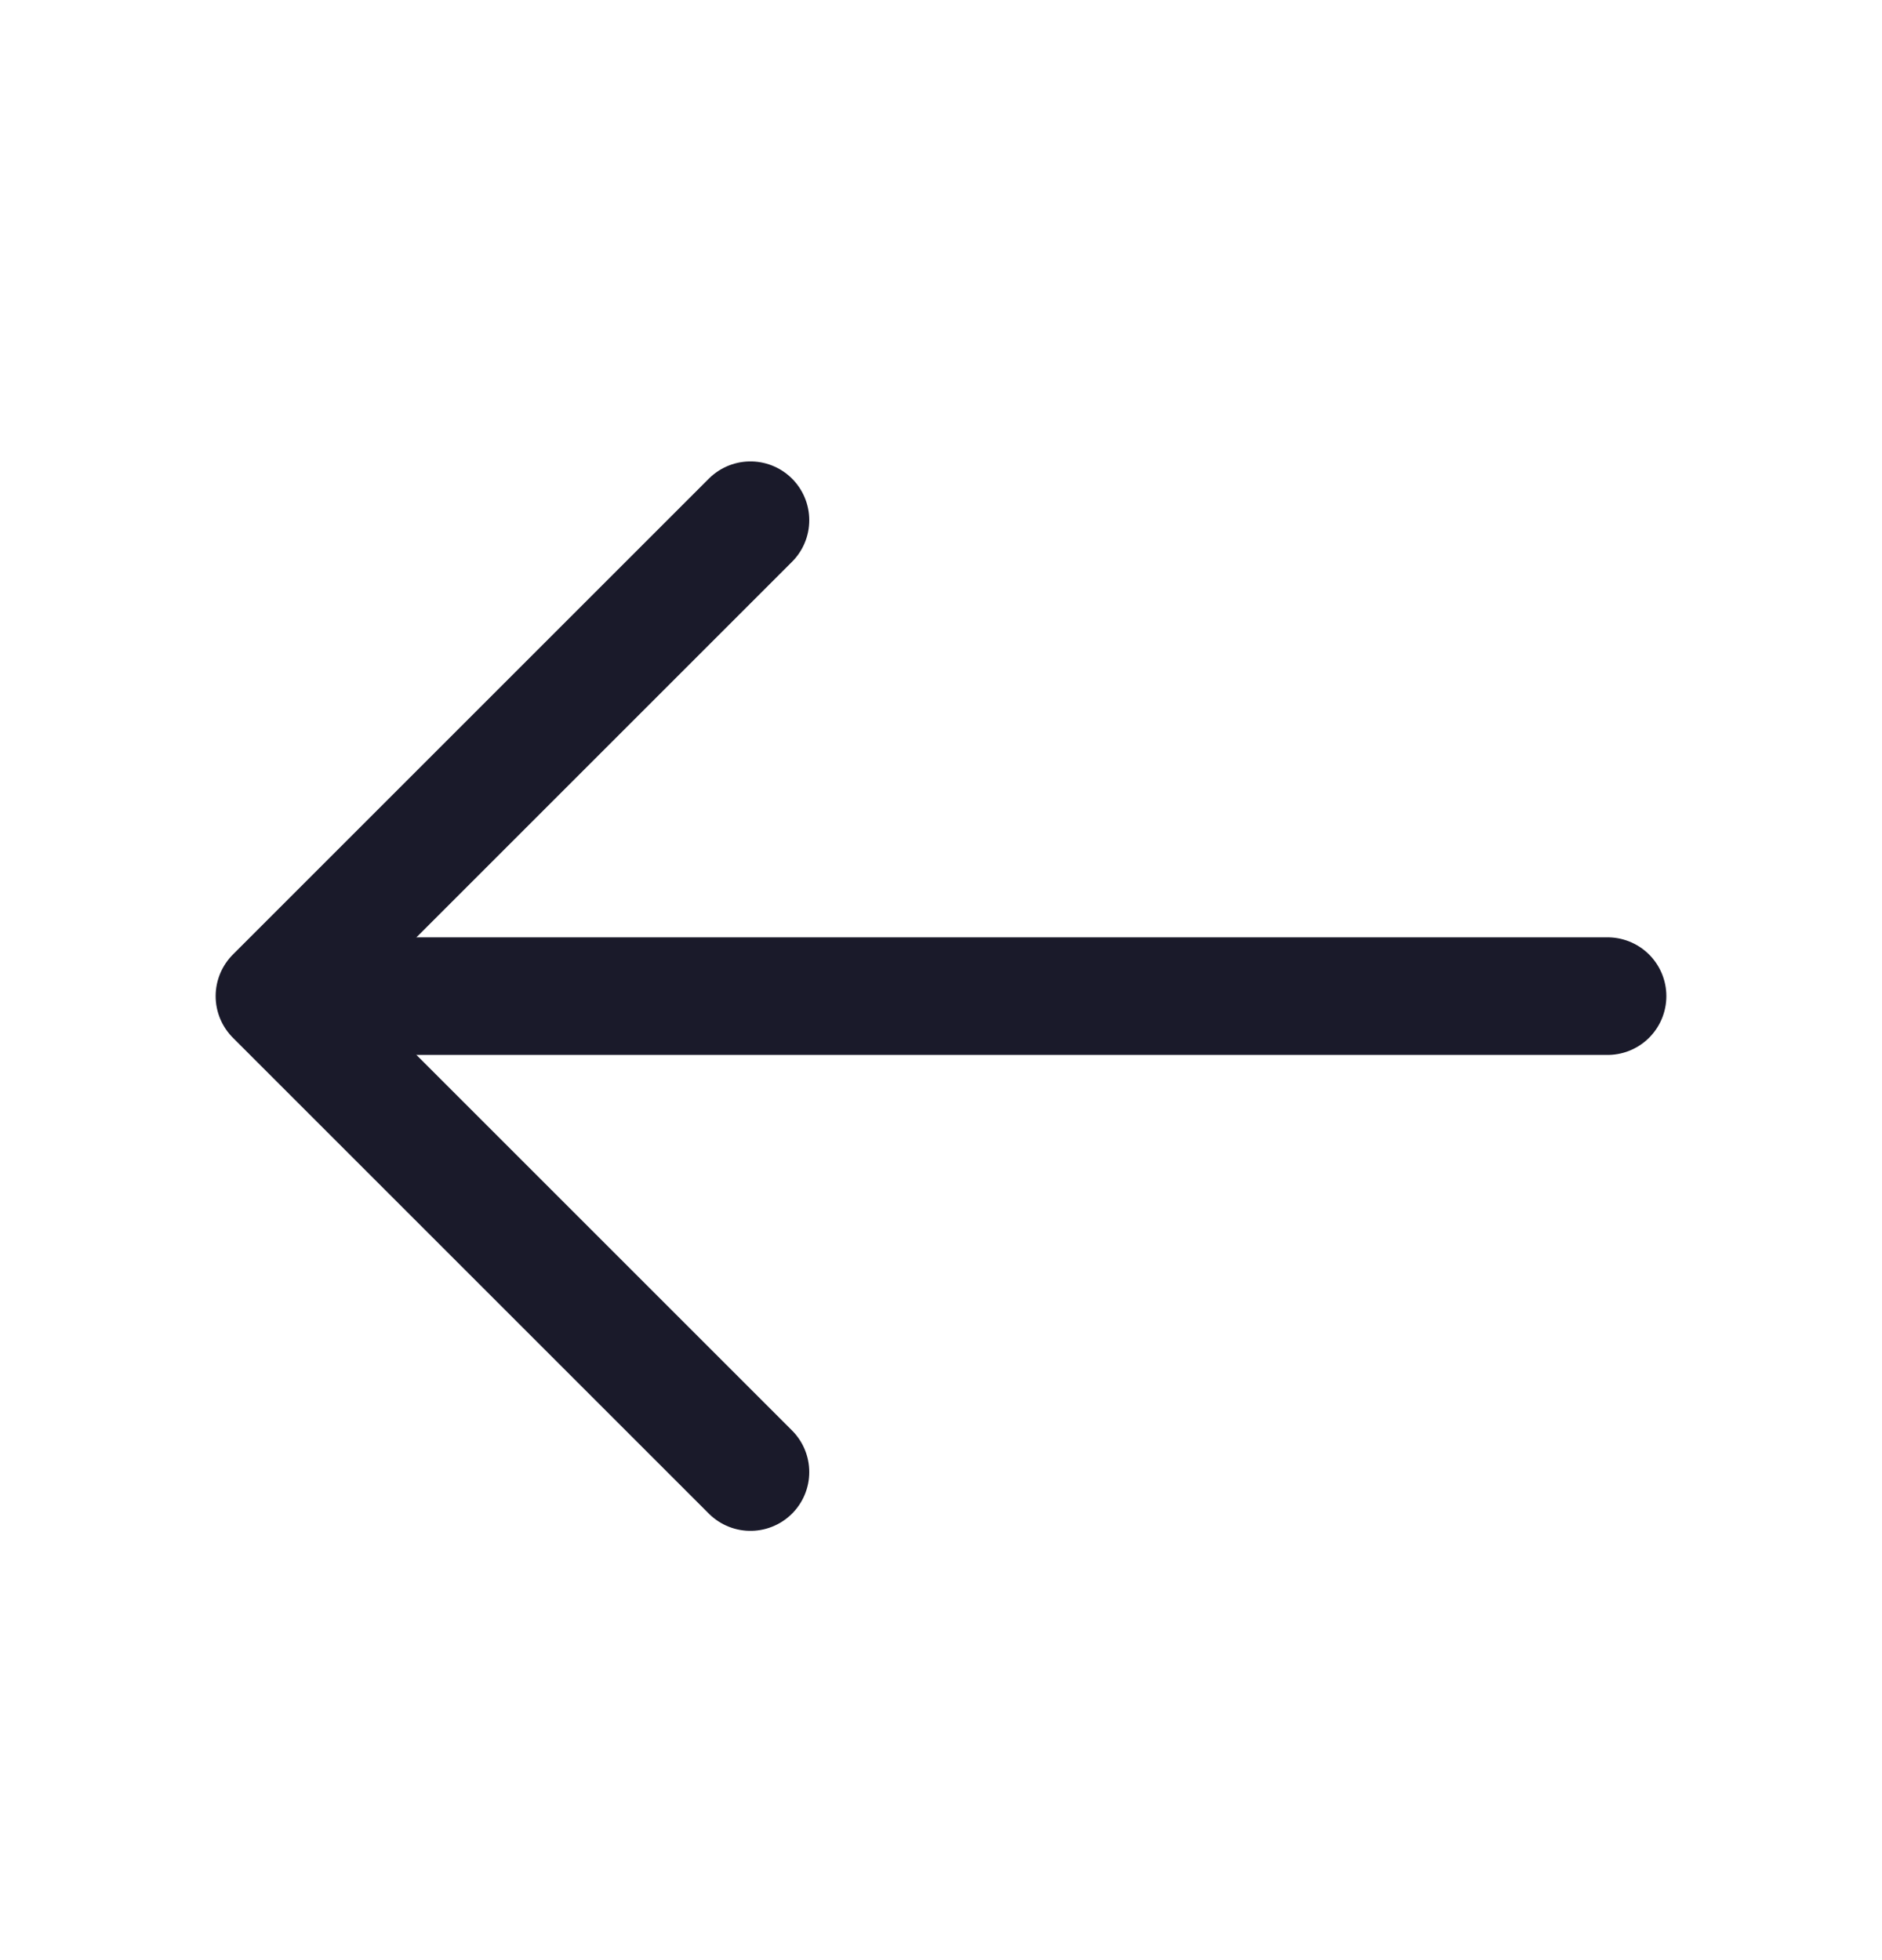 <svg width="24" height="25" viewBox="0 0 24 25" fill="none" xmlns="http://www.w3.org/2000/svg">
<g id="vuesax/linear/arrow-left">
<g id="arrow-left">
<path id="Vector" d="M9.57 6.635L3.5 12.705L9.57 18.775" stroke="#1A1A2A" stroke-width="1.5" stroke-miterlimit="10" stroke-linecap="round" stroke-linejoin="round"/>
<path id="Vector_2" d="M20.5 12.705H3.67" stroke="#1A1A2A" stroke-width="1.5" stroke-miterlimit="10" stroke-linecap="round" stroke-linejoin="round"/>
</g>
</g>
</svg>
